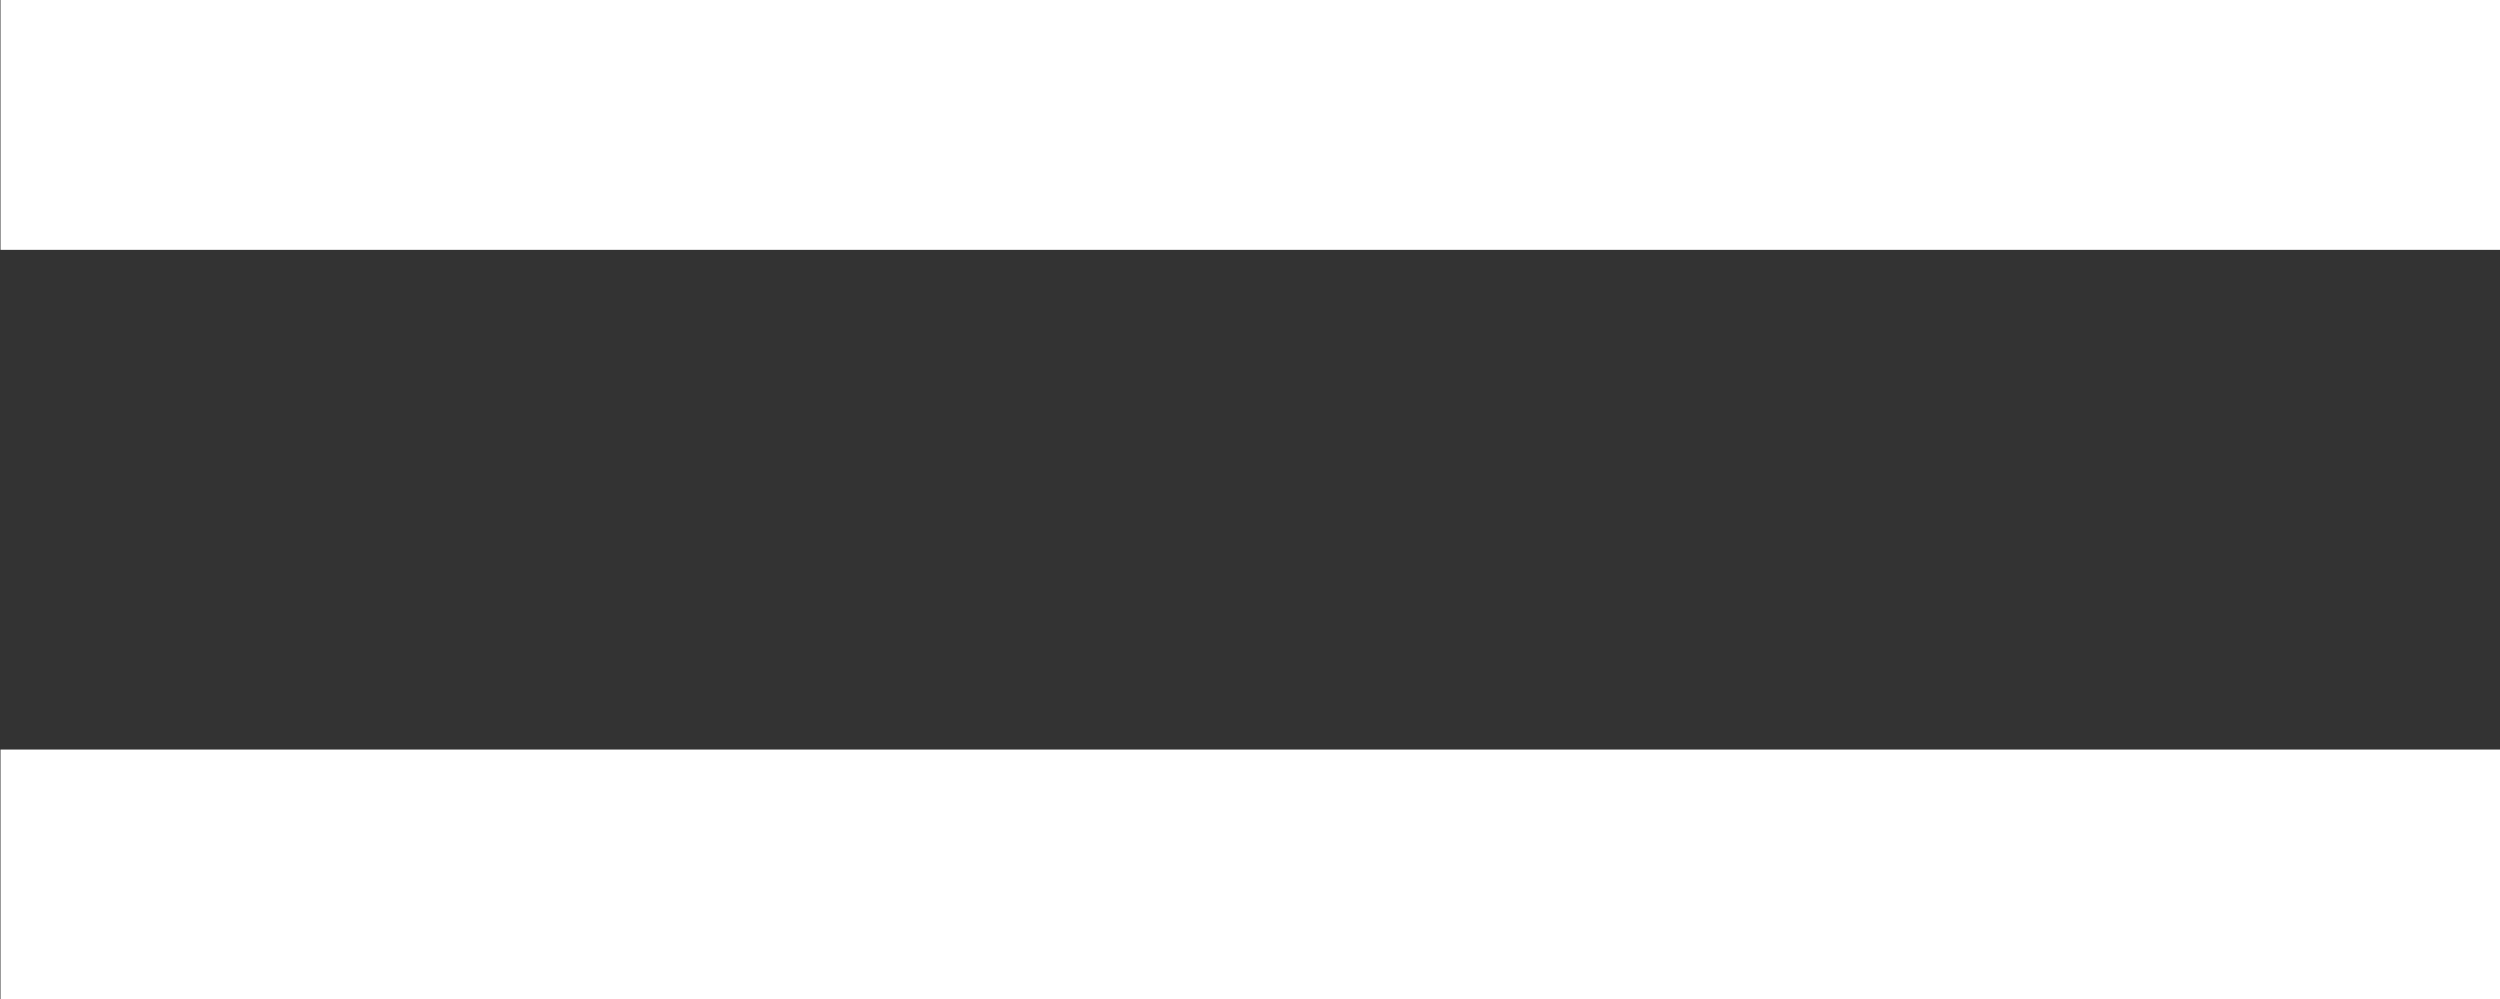 <svg xmlns="http://www.w3.org/2000/svg" width="50.03" height="20" viewBox="0 0 50.03 20">
  <rect x="0" y="0" width="50.03" height="20" fill="#333333" stroke="none"/>
  <defs>
    <style>
      .cls-1 {
        fill: #fff;
        fill-rule: evenodd;
      }
    </style>
  </defs>
  <path id="Rectángulo_1_copia_2" data-name="Rectángulo 1 copia 2" class="cls-1" d="M2800.98,3447H2851v5h-50.02v-5Zm0,15H2851v5h-50.02v-5Z" transform="translate(-2800.97 -3447)"/>
</svg>
